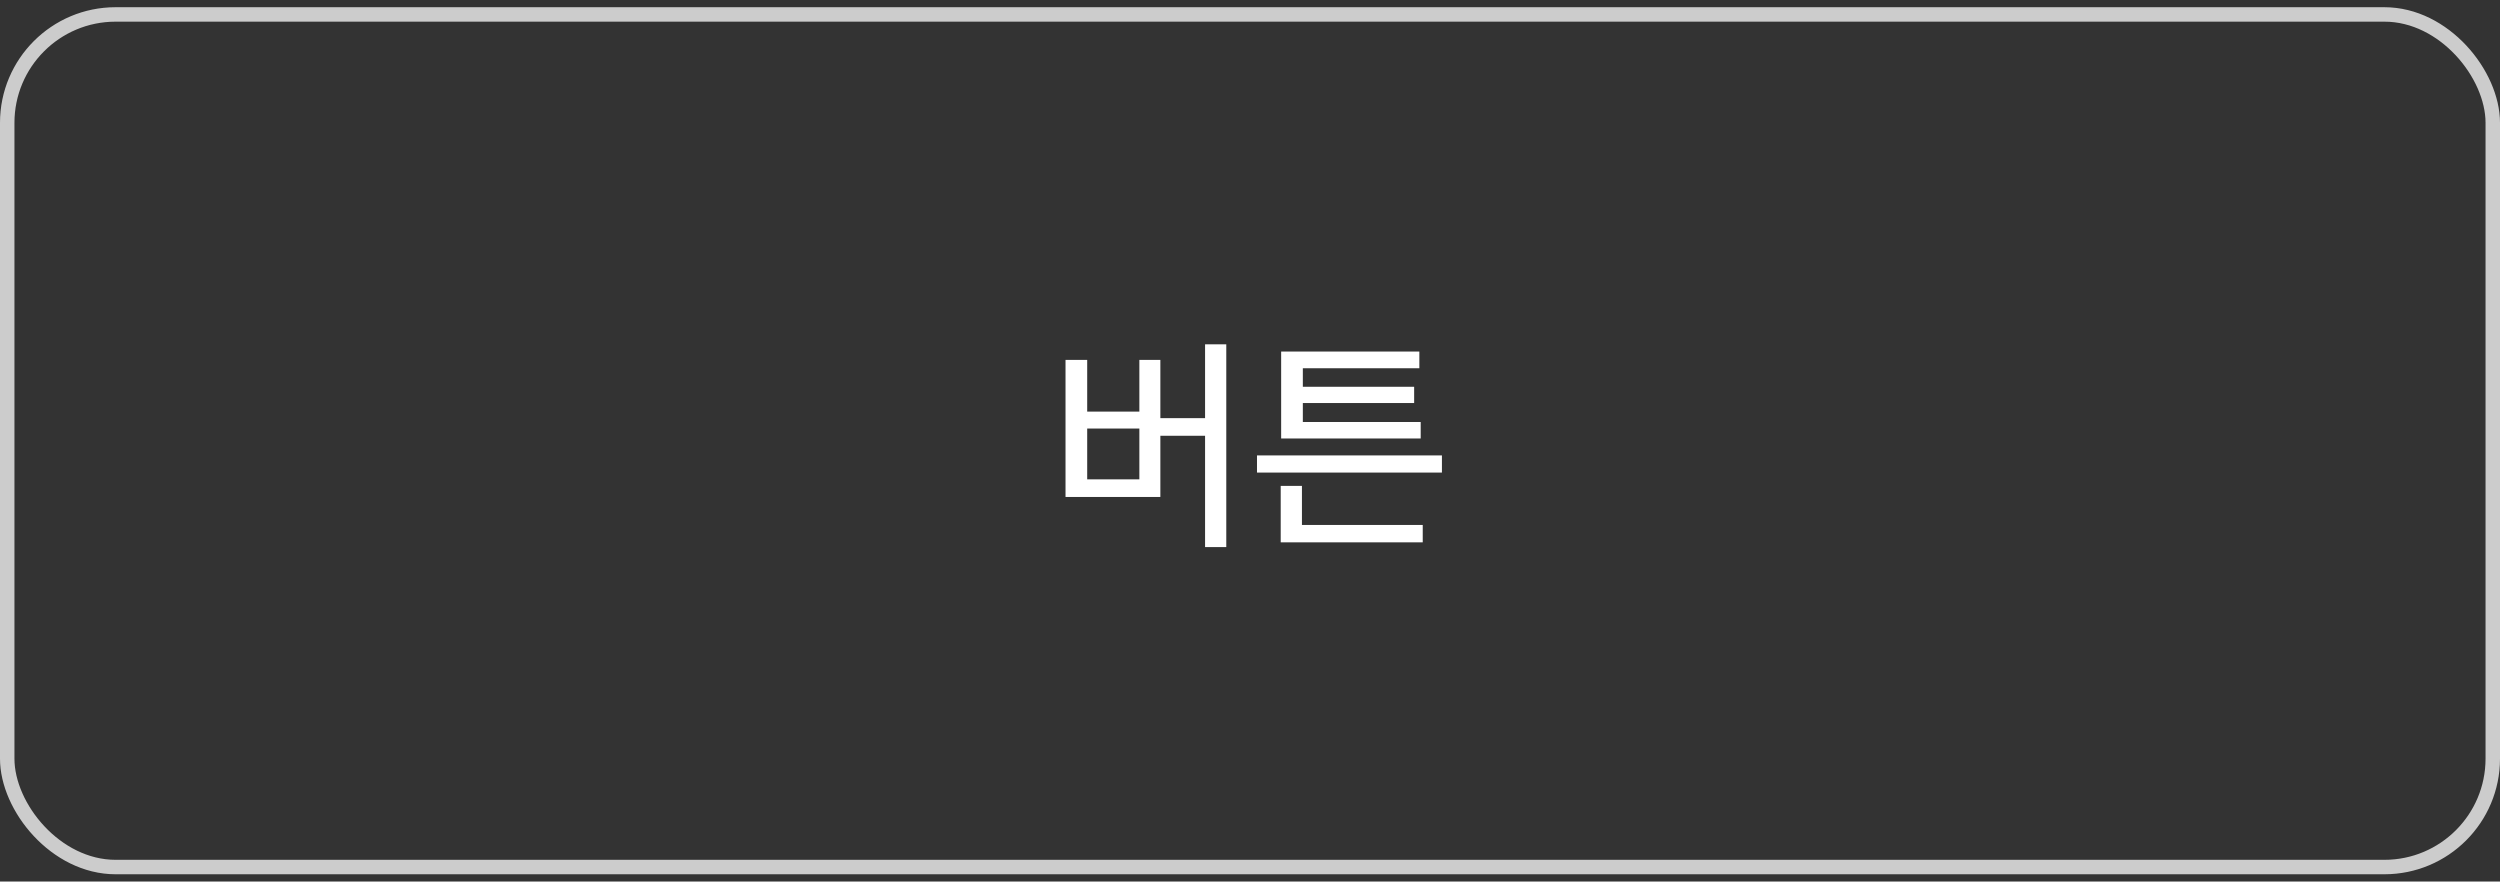 <svg width="173" height="61" viewBox="0 0 173 61" fill="none" xmlns="http://www.w3.org/2000/svg">
<rect x="0" y="0" width="173" height="61" fill="#333333" stroke="none"/>
<rect x="0.5" y="0.999" width="172" height="59" rx="7.5" stroke="#CCCCCC"/>
<path d="M84.859 23.827H83.391V28.936H80.297V24.905H78.844V28.483H75.234V24.905H73.734V34.39H80.297V30.155H83.391V37.858H84.859V23.827ZM75.234 33.171V29.655H78.844V33.171H75.234ZM99.781 31.515H86.984V32.702H99.781V31.515ZM88.625 37.53H98.453V36.327H90.094V33.624H88.625V37.53ZM88.656 30.343H98.312V29.202H90.156V27.89H97.859V26.765H90.156V25.483H98.219V24.327H88.656V30.343Z" fill="white"/>
</svg>
